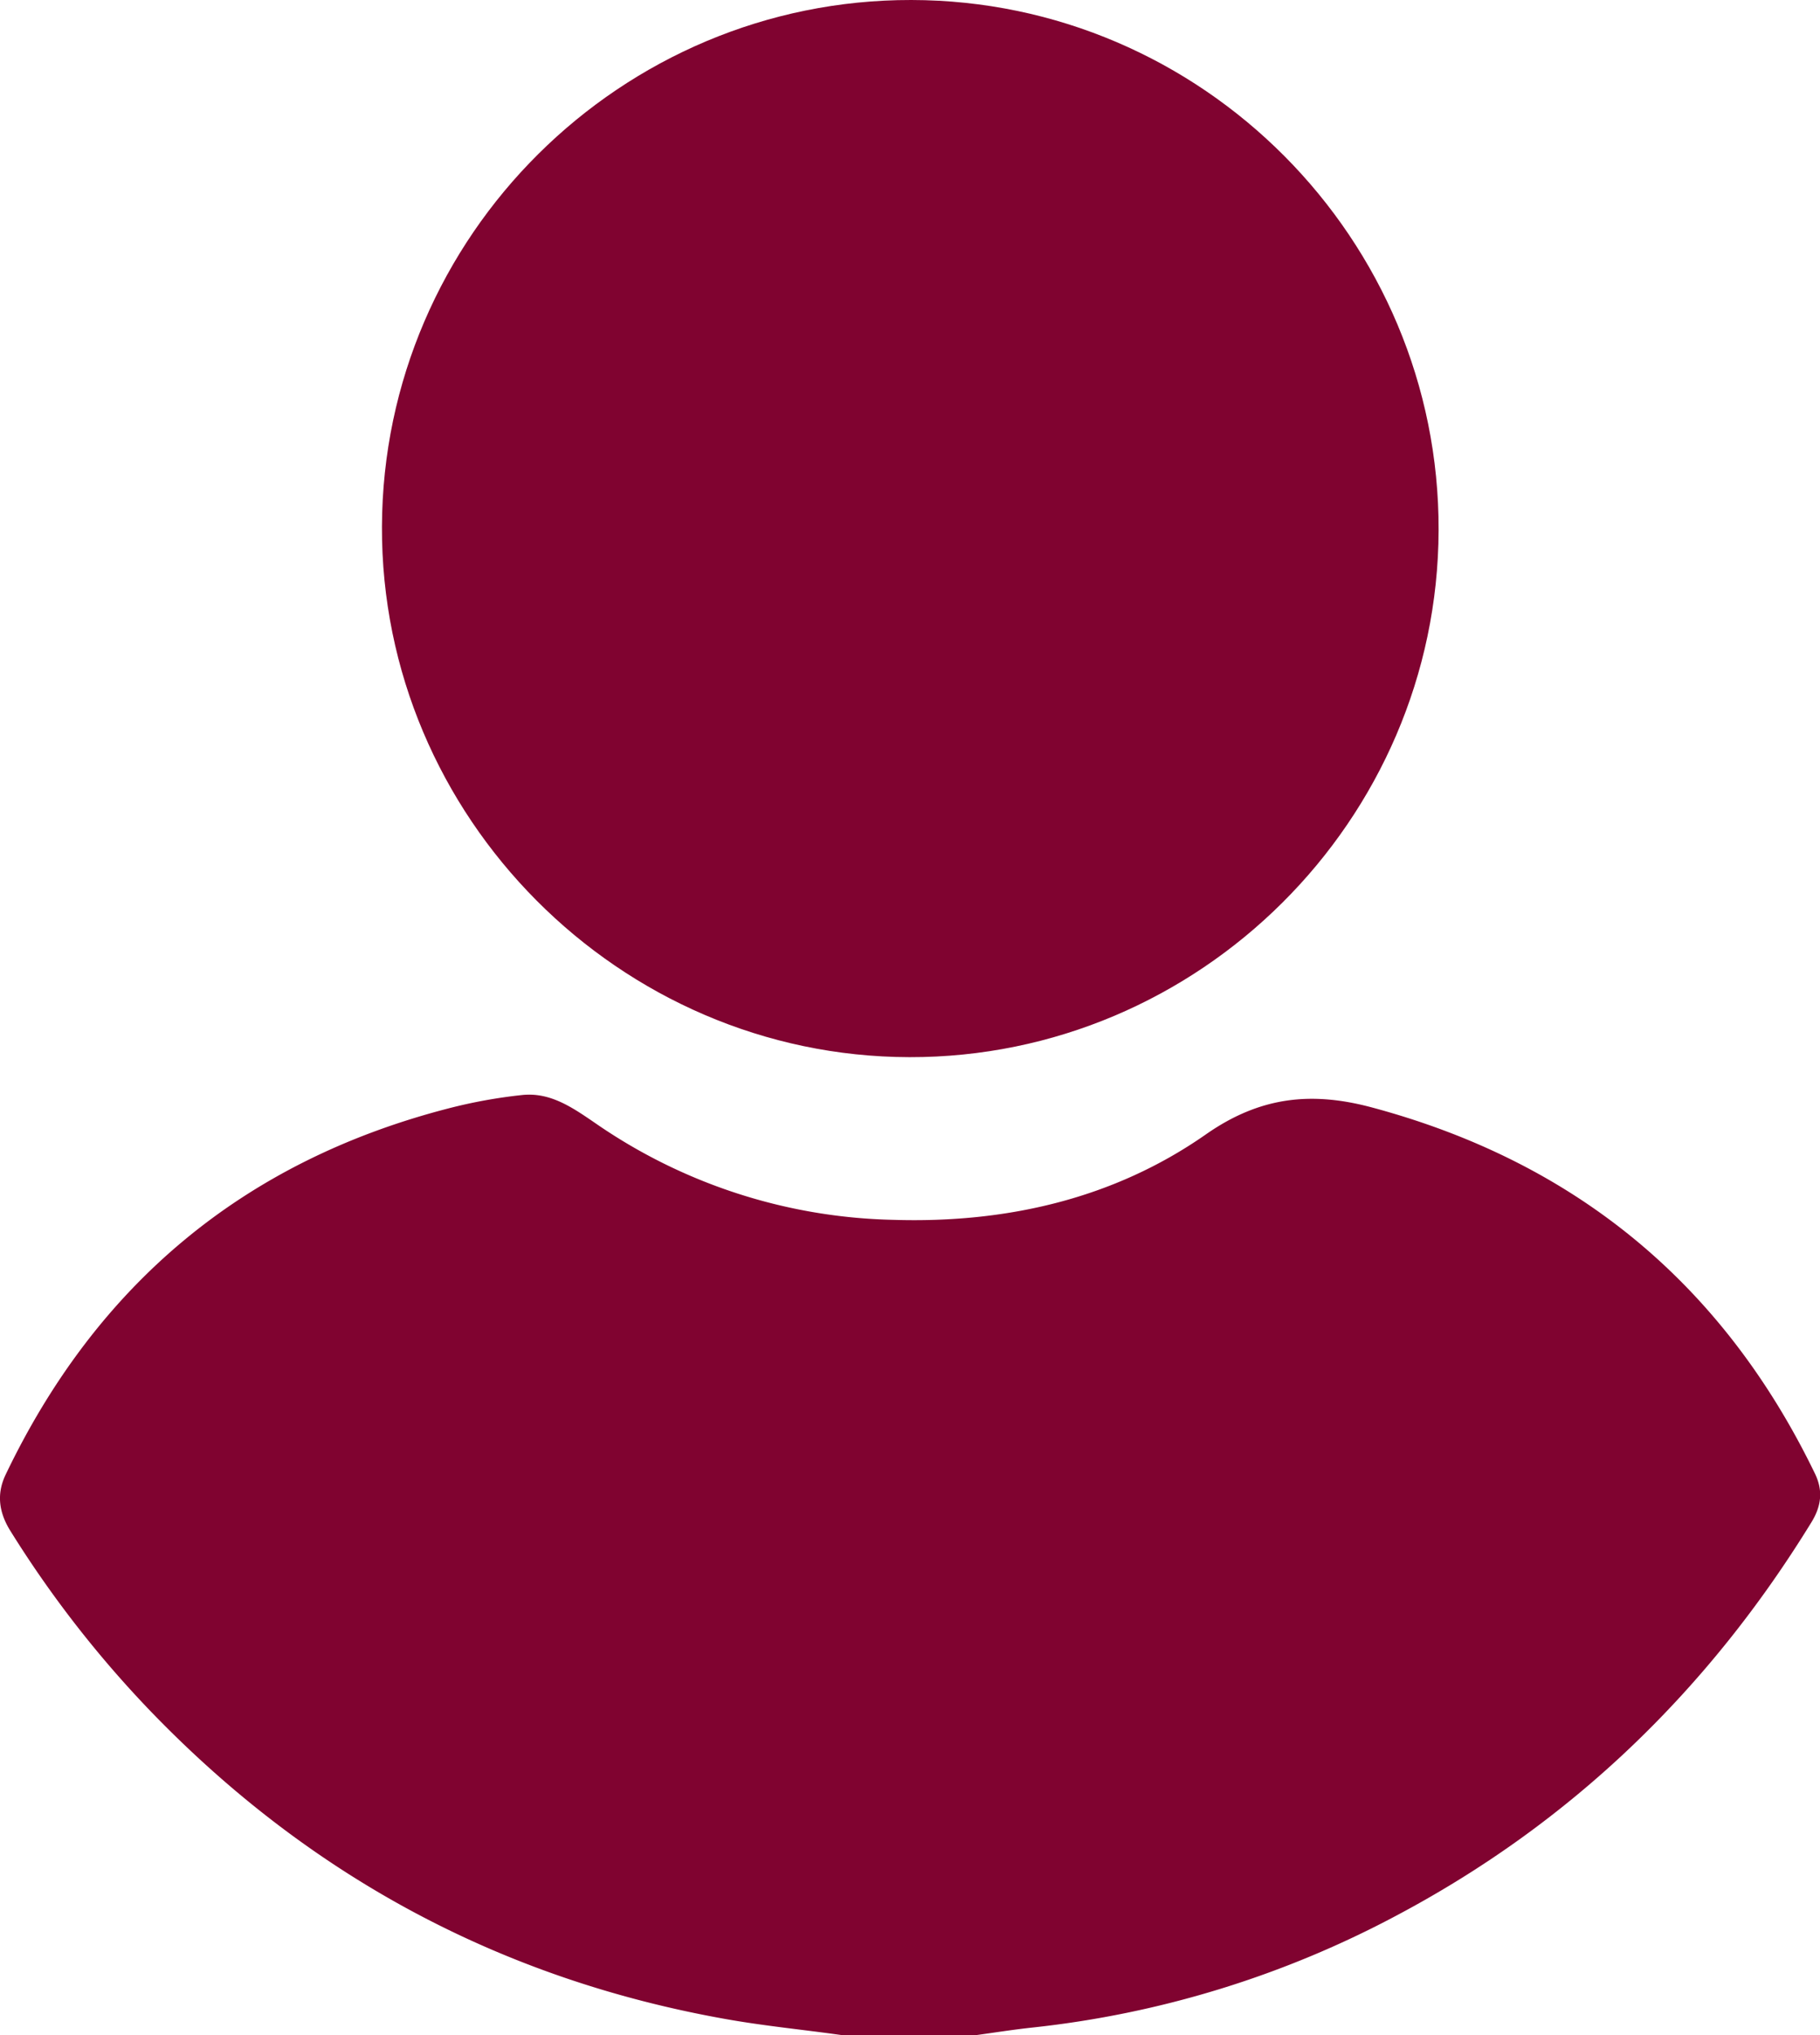 <svg xmlns="http://www.w3.org/2000/svg" viewBox="0 0 329.17 367.92"><defs><style>.b3522171-926b-4b98-8c08-0fef40f4b64d{fill:#800330;}</style></defs><g id="acc59464-bdfc-409e-96ce-f85c7b4bbe21" data-name="Calque 2"><g id="a2880e59-dcf1-448d-8b54-0c6fe39e39ba" data-name="Calque 1"><path class="b3522171-926b-4b98-8c08-0fef40f4b64d" d="M152.41,367.92c-7.09-1-14.22-1.68-21.26-2.94-40.45-7.21-74.9-25.71-103.51-55.21a197.82,197.82,0,0,1-25.75-33c-2.06-3.3-2.57-6.63-.87-10.19,16.48-34.42,43.06-56.64,80.06-66.2a92.26,92.26,0,0,1,13.38-2.43c5.08-.53,9.11,2.29,13.08,5a98.38,98.38,0,0,0,54.1,17.57c20.33.62,39.76-3.78,56.45-15.44,9.81-6.86,19.1-7.8,30-4.89q55.29,14.81,80.17,66.21c1.48,3.06,1.17,5.84-.64,8.79-18.64,30.34-43.4,54.28-74.87,71a181,181,0,0,1-66,20.34c-3.55.38-7.08.95-10.63,1.43Z"/><path class="b3522171-926b-4b98-8c08-0fef40f4b64d" d="M164.82,0c52.63.08,95.54,43.22,95.37,95.87-.17,52.43-43.29,95.34-95.7,95.24s-95.61-43.4-95.41-95.93S112.33-.08,164.82,0Z"/></g></g></svg>